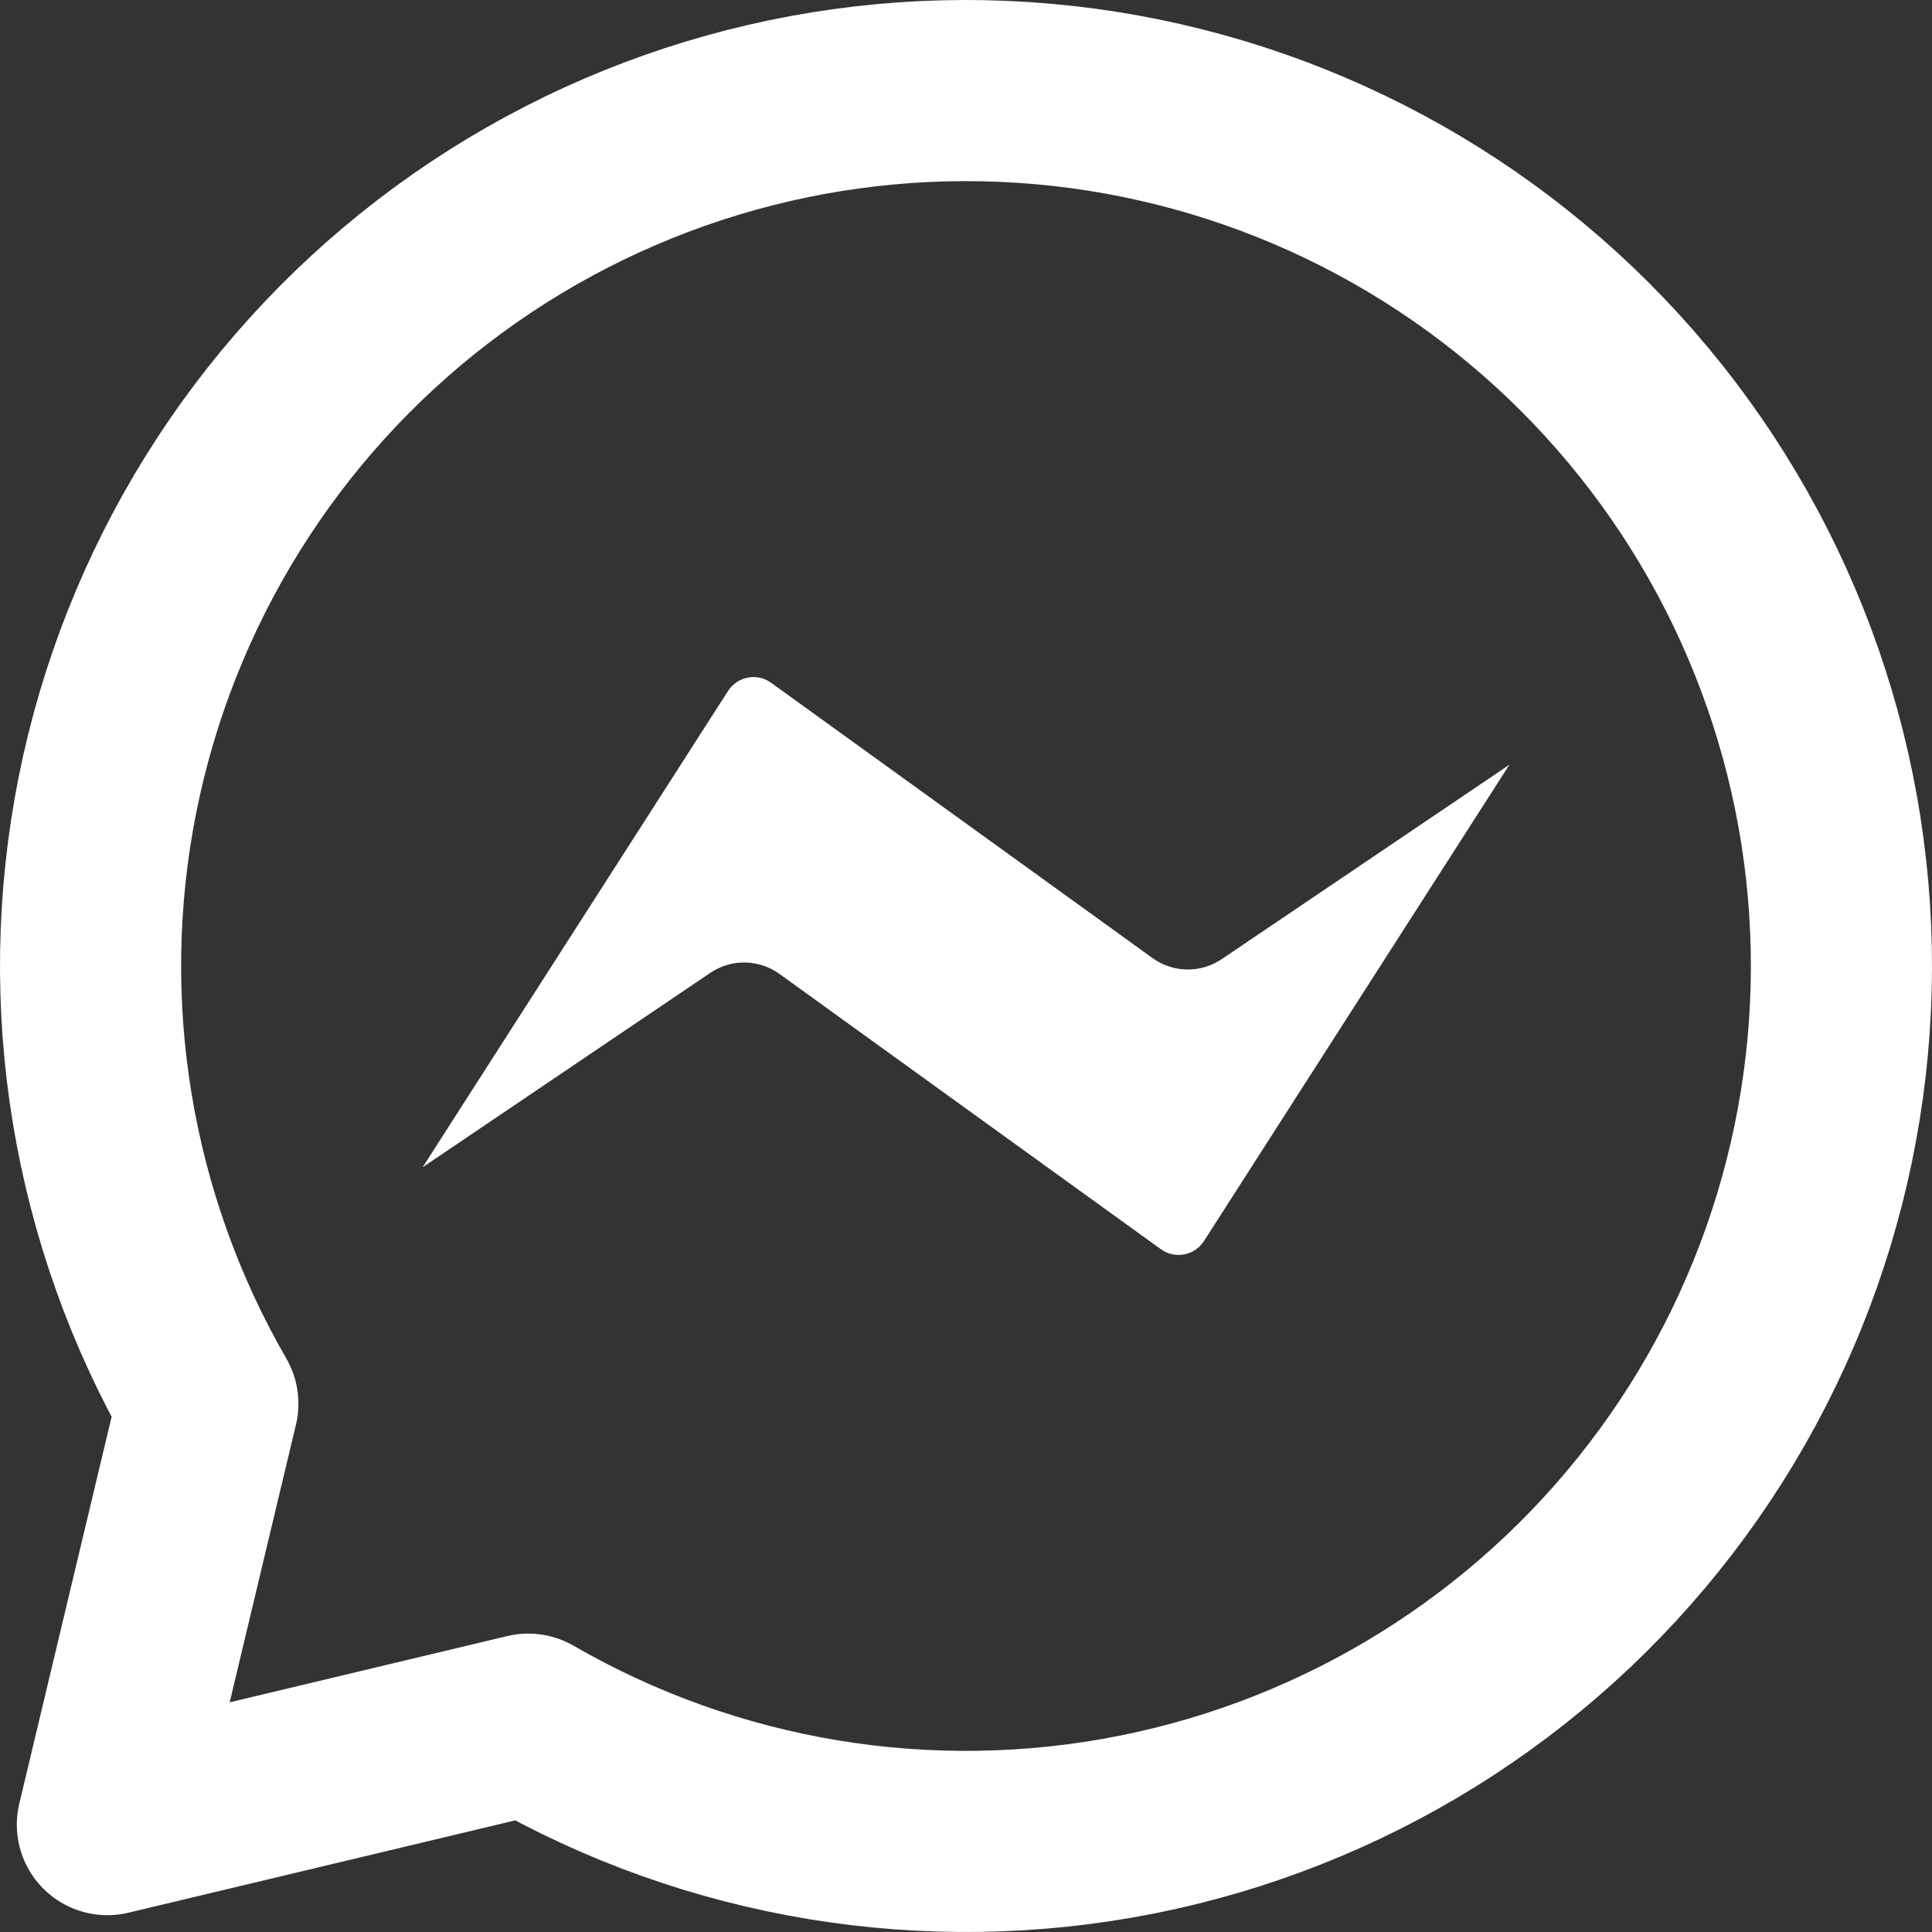 <svg width="64" height="64" viewBox="0 0 64 64" fill="none" xmlns="http://www.w3.org/2000/svg">
<rect x="0" y="0" width="64" height="64" fill="#333333" stroke="none"/>
<g clip-path="url(#clip0_2_1273)">
<path d="M3.557 26.342C2.185 33.243 3.367 40.407 6.885 46.5L3.557 60.443L17.5 57.115C23.593 60.633 30.757 61.815 37.658 60.443C44.558 59.07 50.724 55.236 55.007 49.654C59.29 44.072 61.398 37.124 60.938 30.103C60.478 23.083 57.481 16.469 52.506 11.494C47.531 6.519 40.917 3.522 33.897 3.062C26.876 2.602 19.928 4.71 14.346 8.993C8.764 13.276 4.93 19.442 3.557 26.342Z" stroke="white" stroke-width="6" stroke-linejoin="round"/>
<path d="M25.544 22.618C25.079 22.282 24.427 22.406 24.117 22.889L14 38.667L23.53 32.227C24.225 31.757 25.14 31.771 25.82 32.262L38.456 41.382C38.921 41.718 39.573 41.594 39.883 41.111L50 25.333L40.47 31.773C39.775 32.243 38.86 32.229 38.18 31.738L25.544 22.618Z" fill="white"/>
</g>
<defs>
<clipPath id="clip0_2_1273">
<rect width="64" height="64" fill="white"/>
</clipPath>
</defs>
</svg>
